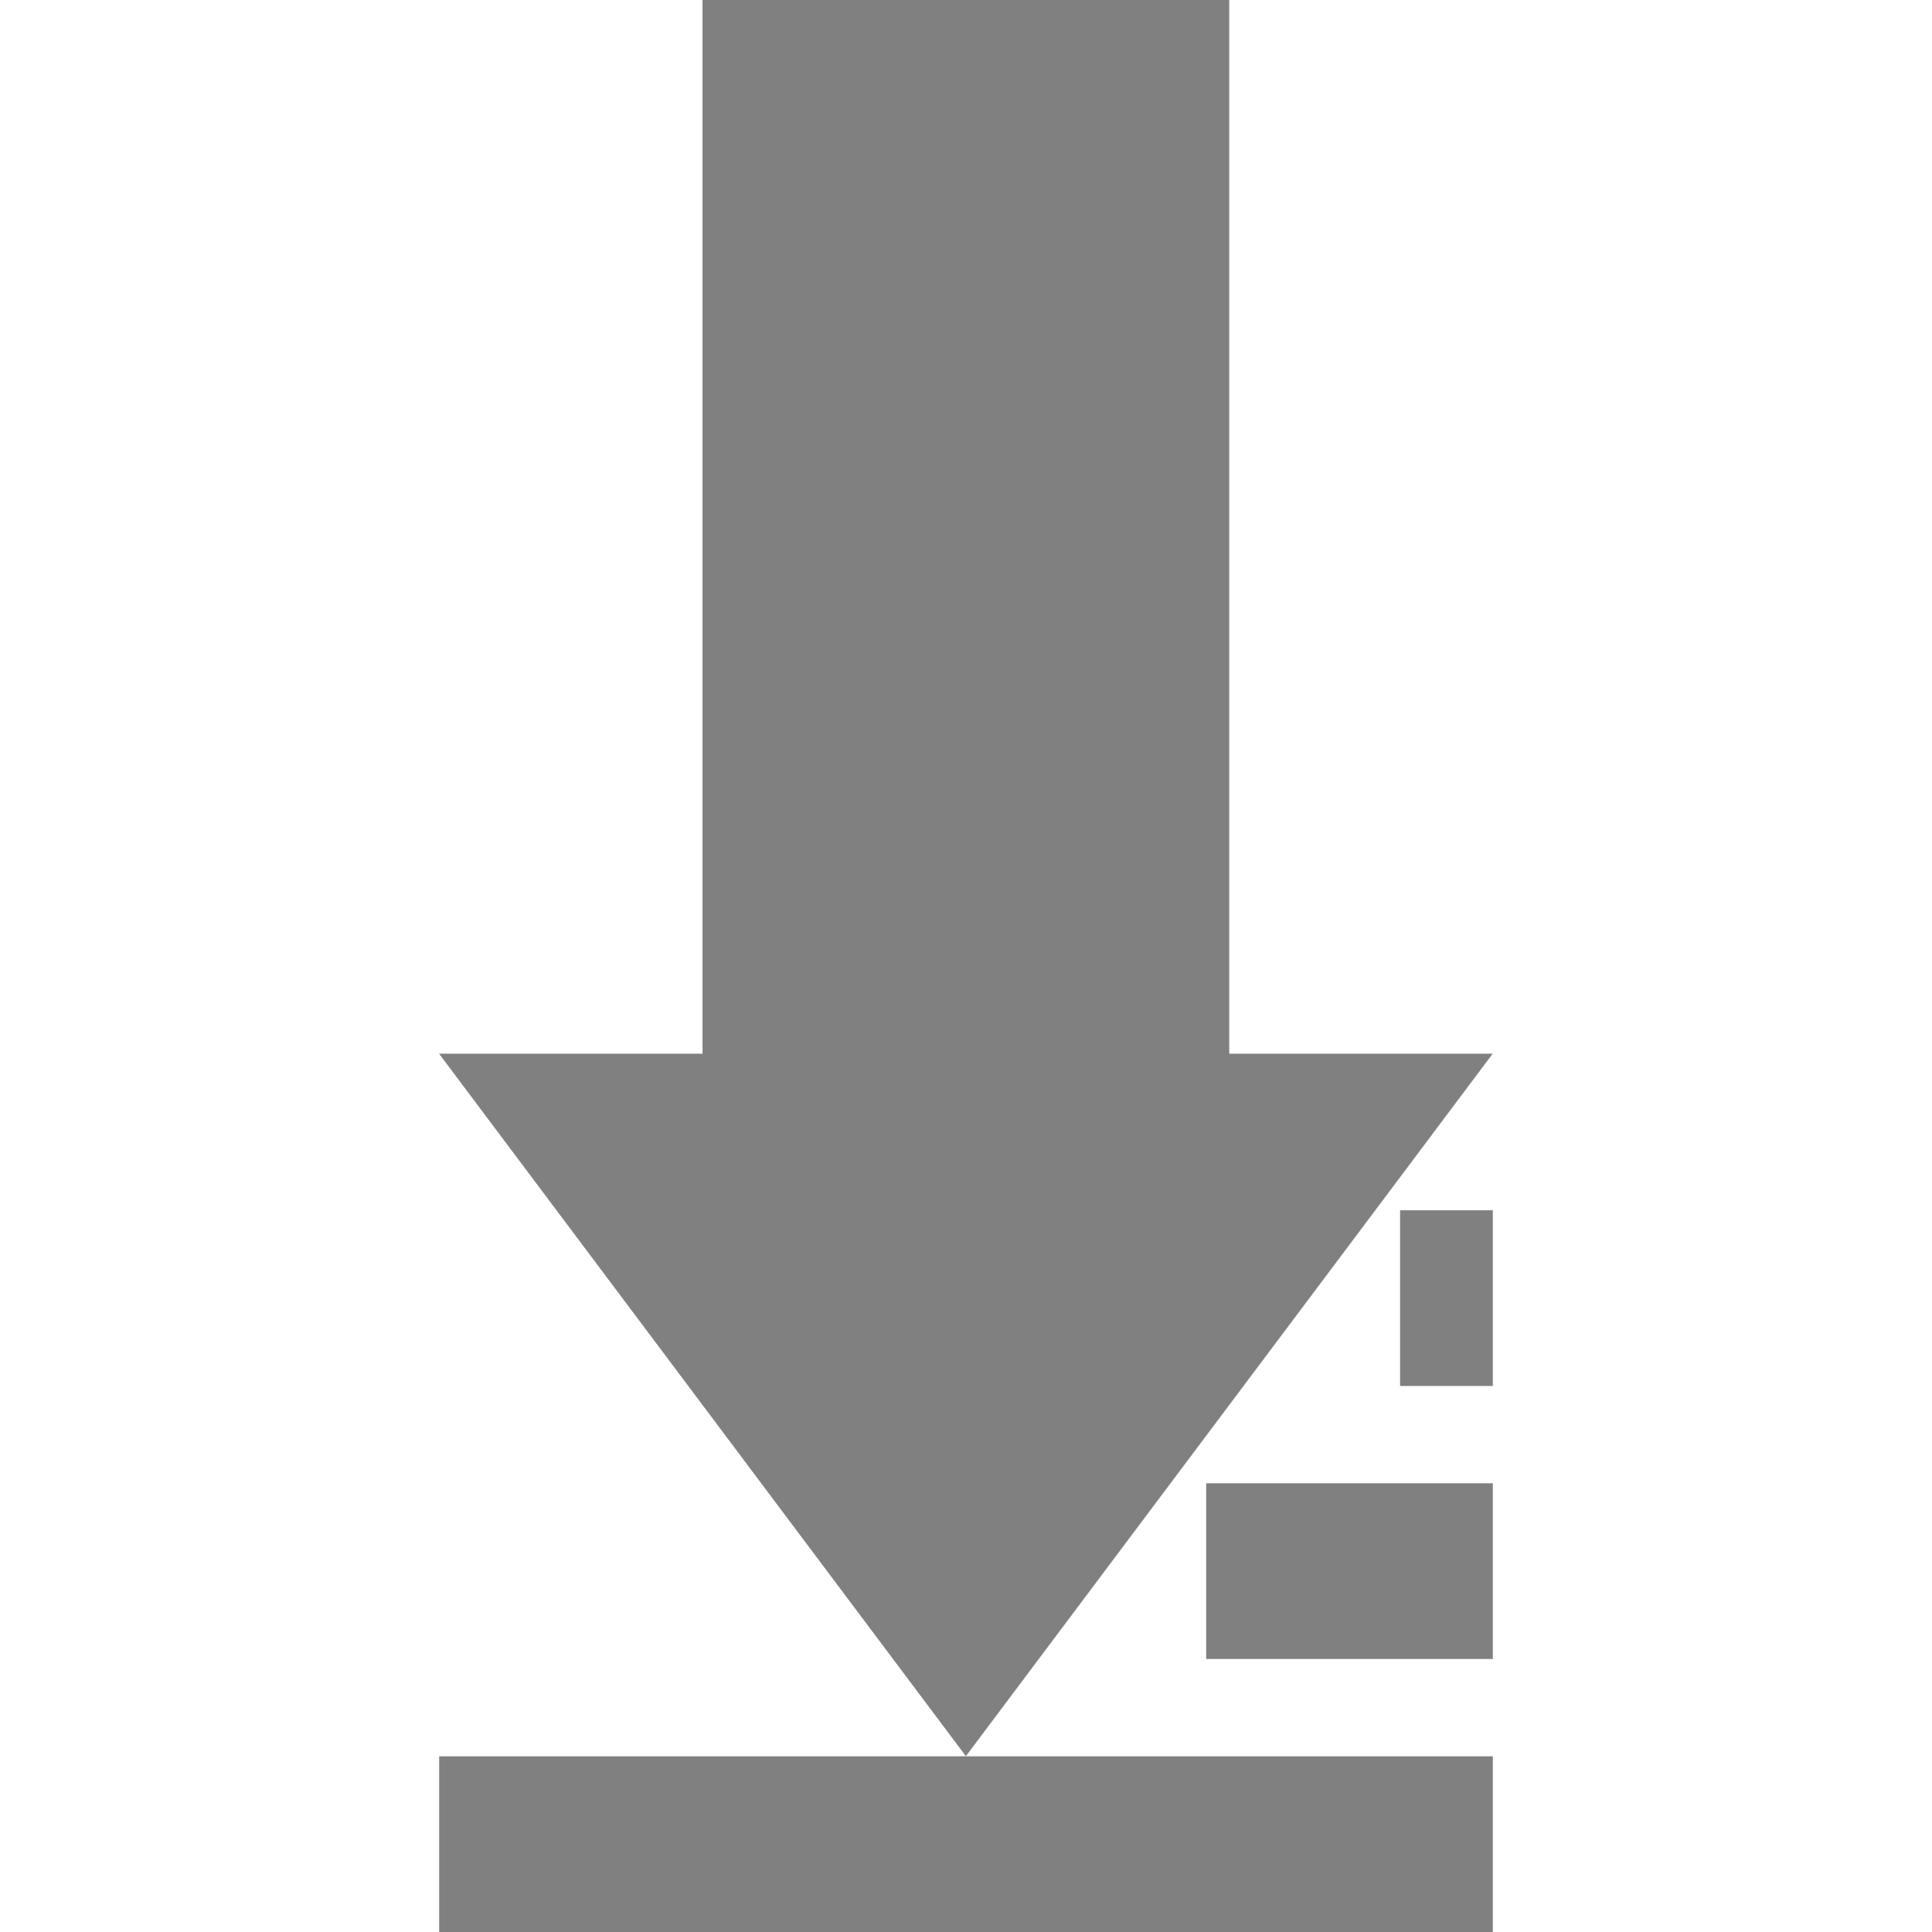 <?xml version="1.0" encoding="UTF-8" standalone="no"?>
<svg
   xmlns:dc="http://purl.org/dc/elements/1.1/"
   xmlns:cc="http://creativecommons.org/ns#"
   xmlns:rdf="http://www.w3.org/1999/02/22-rdf-syntax-ns#"
   xmlns:svg="http://www.w3.org/2000/svg"
   xmlns="http://www.w3.org/2000/svg"
   xmlns:sodipodi="http://sodipodi.sourceforge.net/DTD/sodipodi-0.dtd"
   xmlns:inkscape="http://www.inkscape.org/namespaces/inkscape"
   height="16"
   width="16"
   version="1.1"
   id="svg4"
   sodipodi:docname="document-save-as-symbolic.svg"
   inkscape:version="0.92.3 (2405546, 2018-03-11)">
  <defs
     id="defs8" />
  <sodipodi:namedview
     pagecolor="#ffffff"
     bordercolor="#666666"
     borderopacity="1"
     objecttolerance="10"
     gridtolerance="10"
     guidetolerance="10"
     inkscape:pageopacity="0"
     inkscape:pageshadow="2"
     inkscape:window-width="3137"
     inkscape:window-height="1539"
     id="namedview6"
     showgrid="false"
     inkscape:zoom="41.719299"
     inkscape:cx="3.043245"
     inkscape:cy="5.5196164"
     inkscape:window-x="703"
     inkscape:window-y="27"
     inkscape:window-maximized="0"
     inkscape:current-layer="svg4" />
  <path
     style="display:inline;fill:#808080;fill-opacity:1;stroke:none;stroke-width:0.588;stroke-miterlimit:4;stroke-dasharray:none;stroke-opacity:1"
     d="m 5.818,0 v 4.363 4.363 h -2.182 l 4.363,5.818 4.363,-5.818 h -2.182 V 4.363 0 Z"
     id="path863" />
  <path
     style="display:inline;fill:#808080;fill-opacity:1;stroke:none;stroke-width:0.588;stroke-miterlimit:4;stroke-dasharray:none;stroke-opacity:1"
     d="M 8,14.545 H 3.637 V 16 h 4.363 4.363 v -1.455 z"
     id="rect820-6" />
  <path
     inkscape:connector-curvature="0"
     style="display:inline;fill:#808080;fill-opacity:1;stroke:none;stroke-width:0.307;stroke-miterlimit:4;stroke-dasharray:none;stroke-opacity:1"
     d="M 11.176,12.284 H 9.989 v 1.455 h 1.187 1.187 v -1.455 z"
     id="rect820-6-3-6" />
  <path
     inkscape:connector-curvature="0"
     style="display:inline;fill:#808080;fill-opacity:1;stroke:none;stroke-width:0.174;stroke-miterlimit:4;stroke-dasharray:none;stroke-opacity:1"
     d="m 11.979,10.023 h -0.384 v 1.455 h 0.384 0.384 v -1.455 z"
     id="rect820-6-3-6-7" />
</svg>
